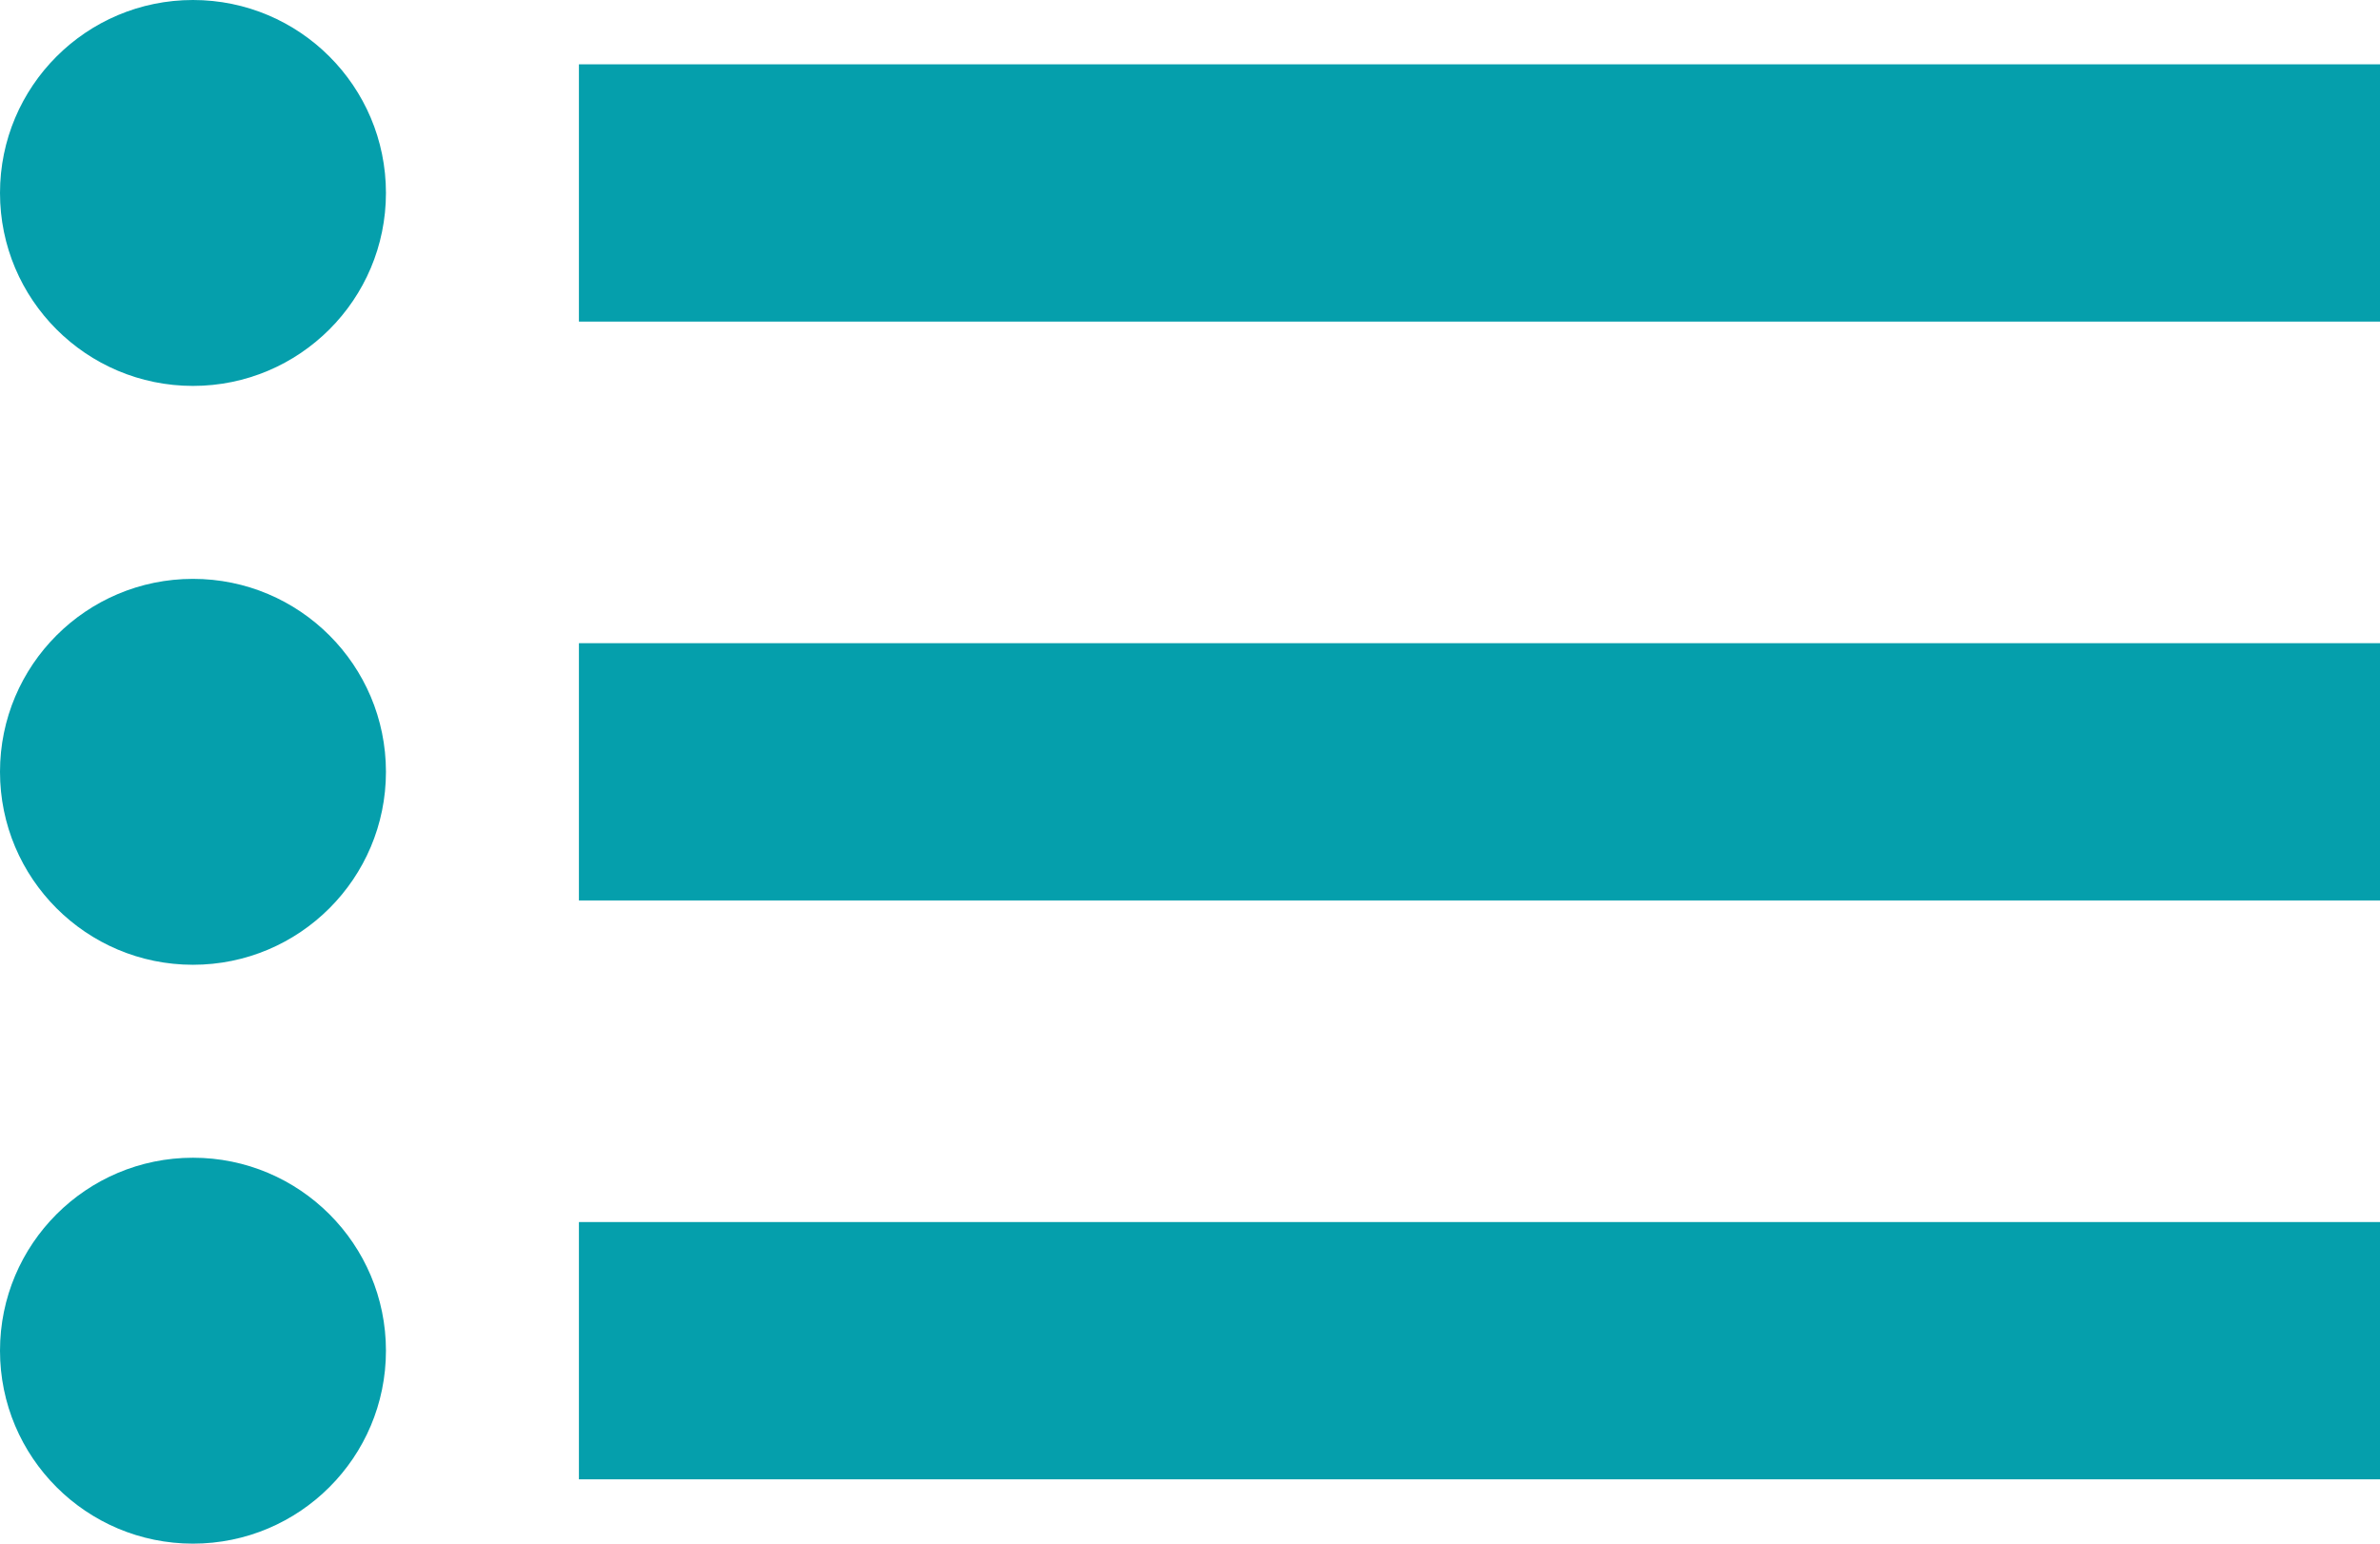 <svg xmlns="http://www.w3.org/2000/svg" xmlns:xlink="http://www.w3.org/1999/xlink" version="1.1" id="Layer_1" x="0px" y="0px" width="37px" height="24px" viewBox="0 0 37 24" enable-background="new 0 0 37 24" xml:space="preserve"><g><circle fill="#059FAC" cx="3" cy="3" r="3"/><circle fill="#059FAC" cx="3" cy="12" r="3"/><rect x="9" y="1" fill="#059FAC" width="28" height="4"/><rect x="9" y="10" fill="#059FAC" width="28" height="4"/><rect x="9" y="19" fill="#059FAC" width="28" height="4"/><circle fill="#059FAC" cx="3" cy="21" r="3"/></g></svg>